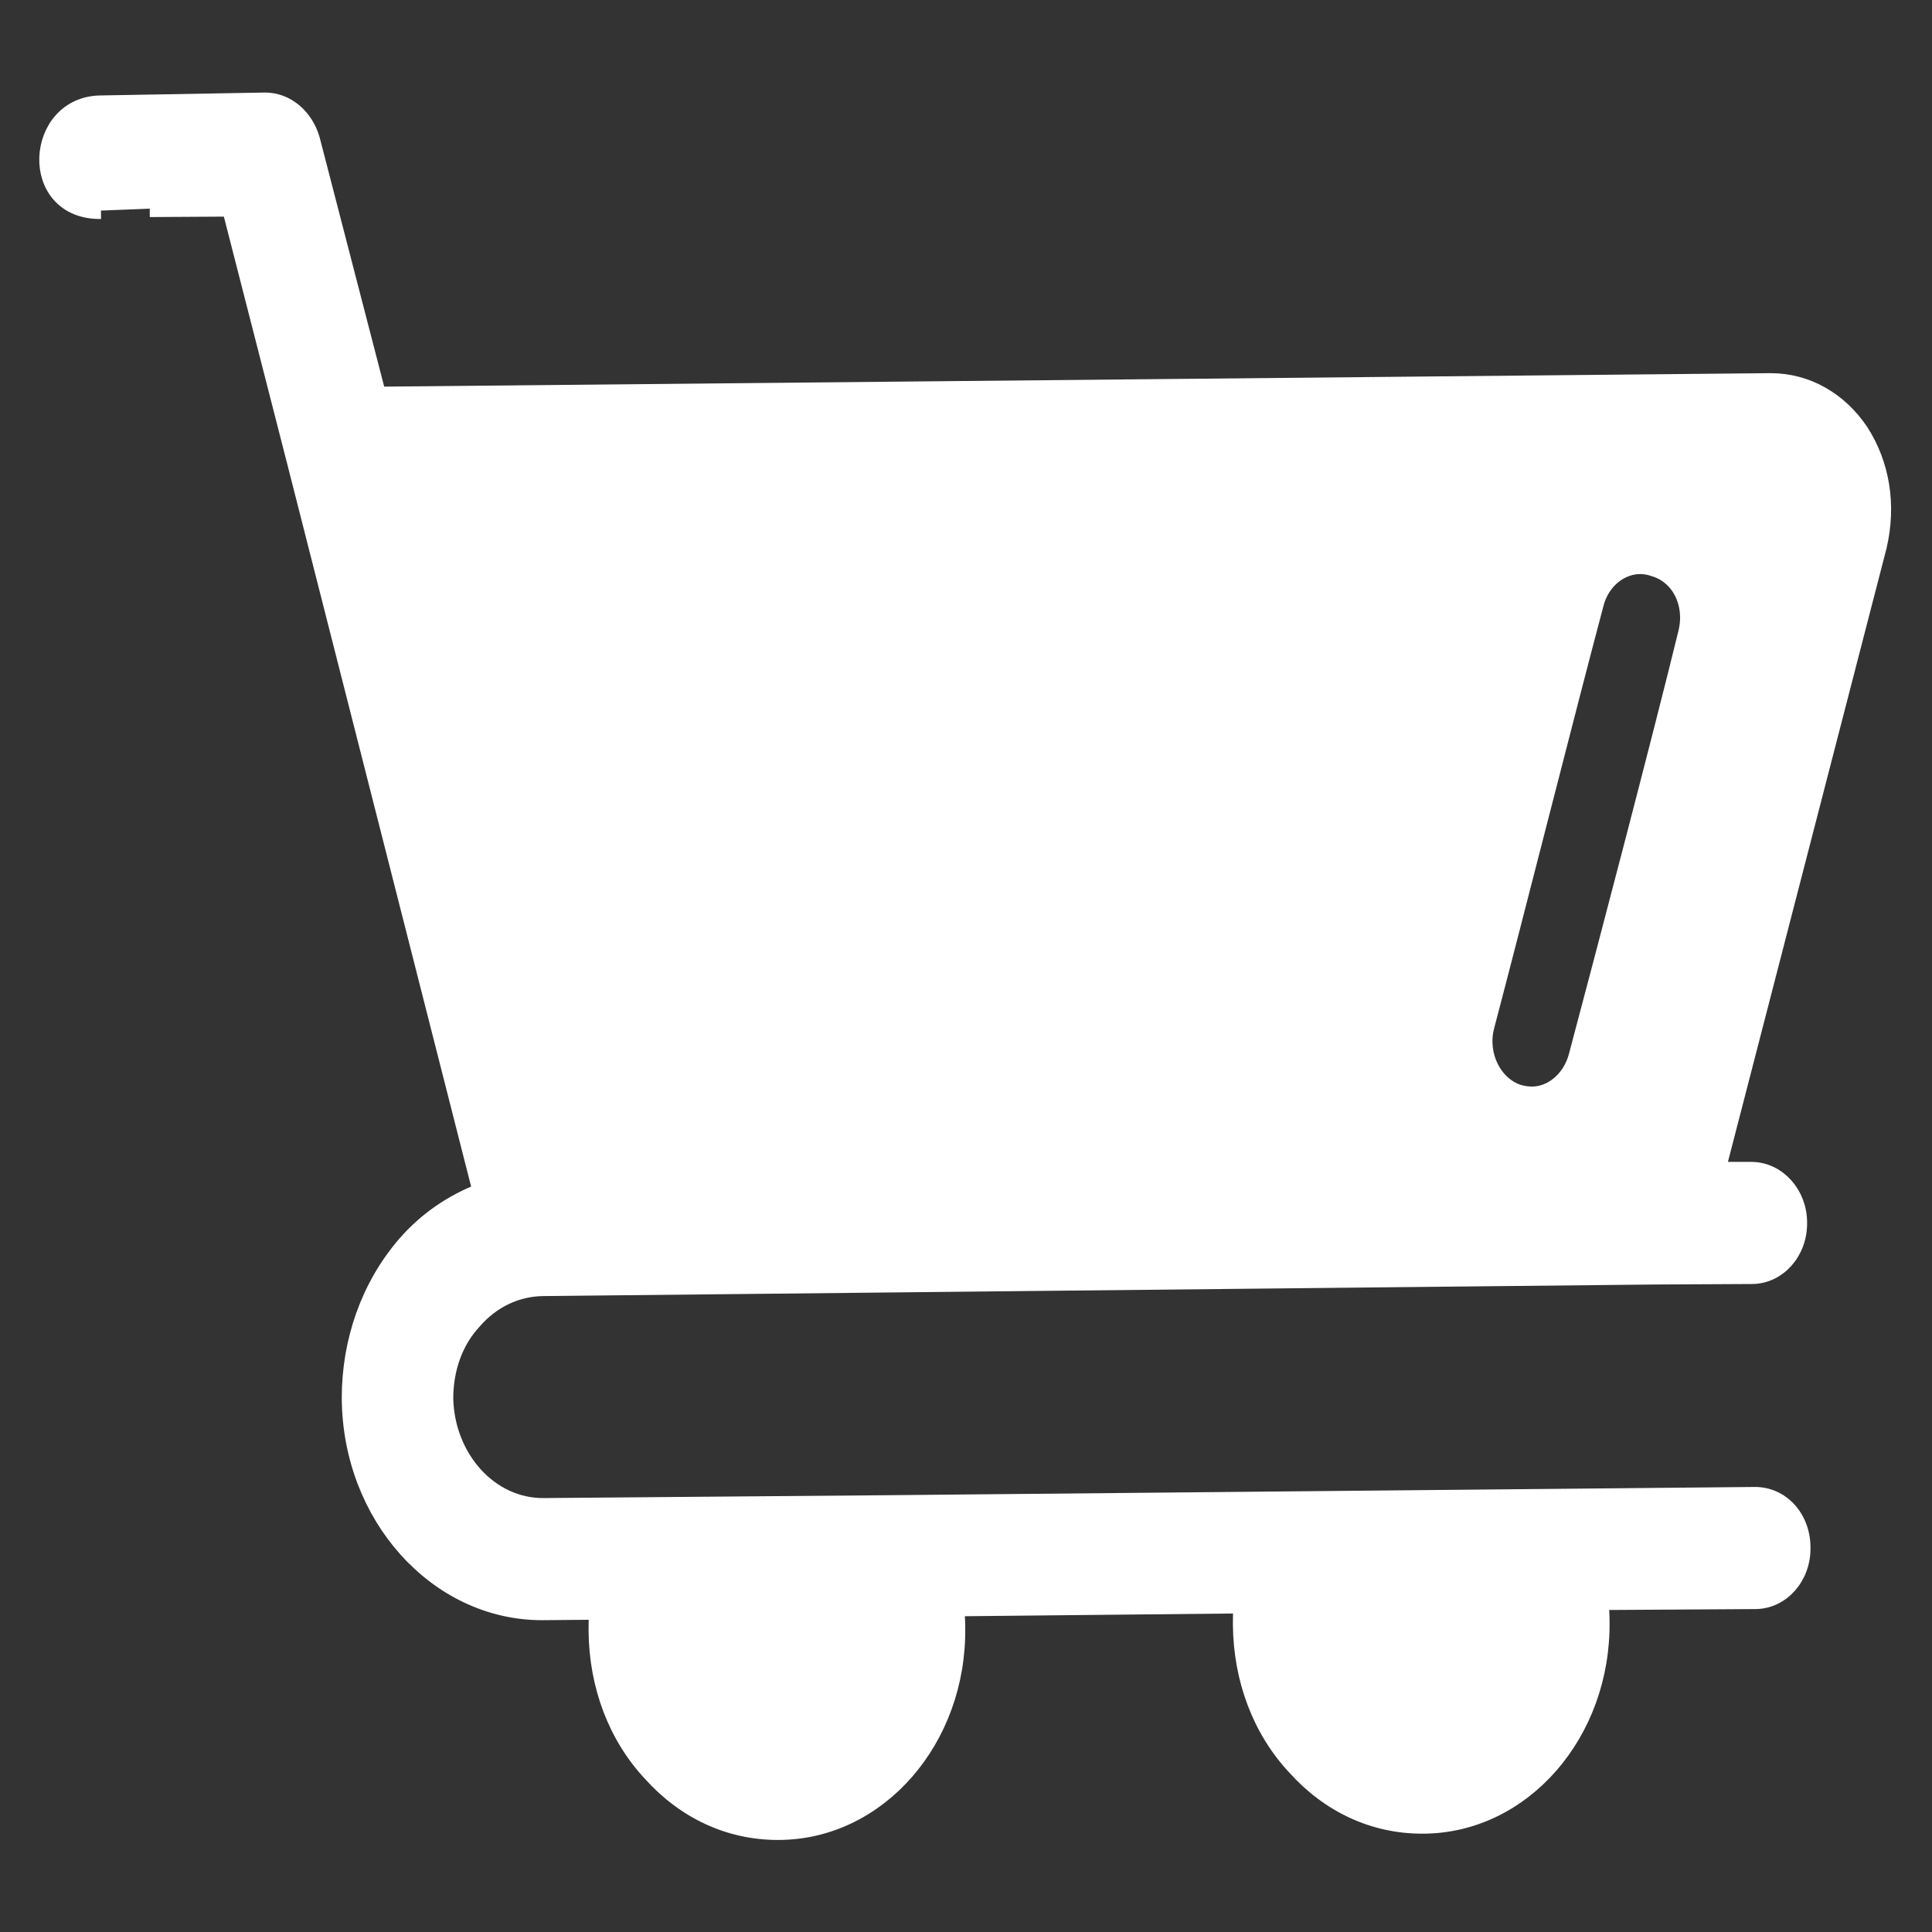 <?xml version="1.0" encoding="utf-8"?>
<!-- Generator: Adobe Illustrator 25.2.3, SVG Export Plug-In . SVG Version: 6.00 Build 0)  -->
<svg version="1.1" id="圖層_1" xmlns="http://www.w3.org/2000/svg" xmlns:xlink="http://www.w3.org/1999/xlink" x="0px" y="0px"
	 viewBox="0 0 400 400" style="enable-background:new 0 0 400 400;" xml:space="preserve">
<rect x="0" y="0" width="400" height="400" fill="#333333" stroke="none"/>
<style type="text/css">
	.st0{fill:#FFFFFF;stroke:#FFFFFF;stroke-width:3.481;stroke-miterlimit:10;}
</style>
<path class="st0" d="M31,43.2l16.7-0.1l13.6,53.1l0,0l38.3,150.5c-5.9,2.3-11.3,5.9-15.7,11c-7.4,8.6-11.4,19.9-11.4,31.7
	c0.1,24.5,18,44.3,39.7,44.3c0.1,0,0.2,0,0.3,0l11.2-0.1c-0.1,1.5-0.1,2.7-0.1,4.1c0.1,11.2,4,21.7,11.2,29.4
	c7,7.8,16.2,12.1,26.2,12.1c0.1,0,0.2,0,0.3,0c20.6-0.1,37.1-19.1,36.8-42.2c0-1.5-0.1-2.7-0.2-4.1l59.2-0.6
	c-0.1,1.5-0.1,2.7-0.1,4.1c0.1,11.2,4,21.7,11.2,29.4c7,7.8,16.2,12.1,26.2,12.1c0.1,0,0.2,0,0.3,0c20.6-0.1,37.1-19.1,36.8-42.2
	c0-1.5-0.1-2.7-0.2-4.1l32.1-0.2c5.4,0,9.8-4.9,9.7-11c0-6.2-4.4-10.9-9.9-10.8l-178.6,1.7l0,0l-48.1,0.4l0,0l-23.9,0.2
	c-11.3,0.1-20.2-10.1-20.5-22.3c0-6.2,2-11.9,5.9-16.1c3.8-4.4,8.9-6.8,14.3-6.9l230.5-2.4l0,0l19.9-0.1c5.4,0,9.8-4.9,9.7-11
	c0-5.9-4.4-10.8-9.8-10.8c0,0,0,0-0.1,0h-7l33.4-129.2c2-8.6,0.6-17-3.8-23.8c-4.4-6.5-11.1-10.3-18.5-10.3c-0.1,0-0.1,0-0.2,0
	L78.2,81.8L64.5,28.9c-1.3-4.6-5.1-8-9.6-8l-34,0.6c-14,0.1-15.4,22.3,0,22.1 M349.2,131c-5.4,22.1-16.9,65.9-22.7,87.7
	c-1.3,4.8-5.2,8-9.3,8c-0.8,0-1.7-0.1-2.8-0.4c-5.2-1.7-8.2-7.8-6.8-13.6c5.8-22,16.9-65.9,22.7-87.7c1.5-5.8,7-9.2,12.1-7.4
	C347.7,119.1,350.7,124.9,349.2,131z"/>
</svg>
